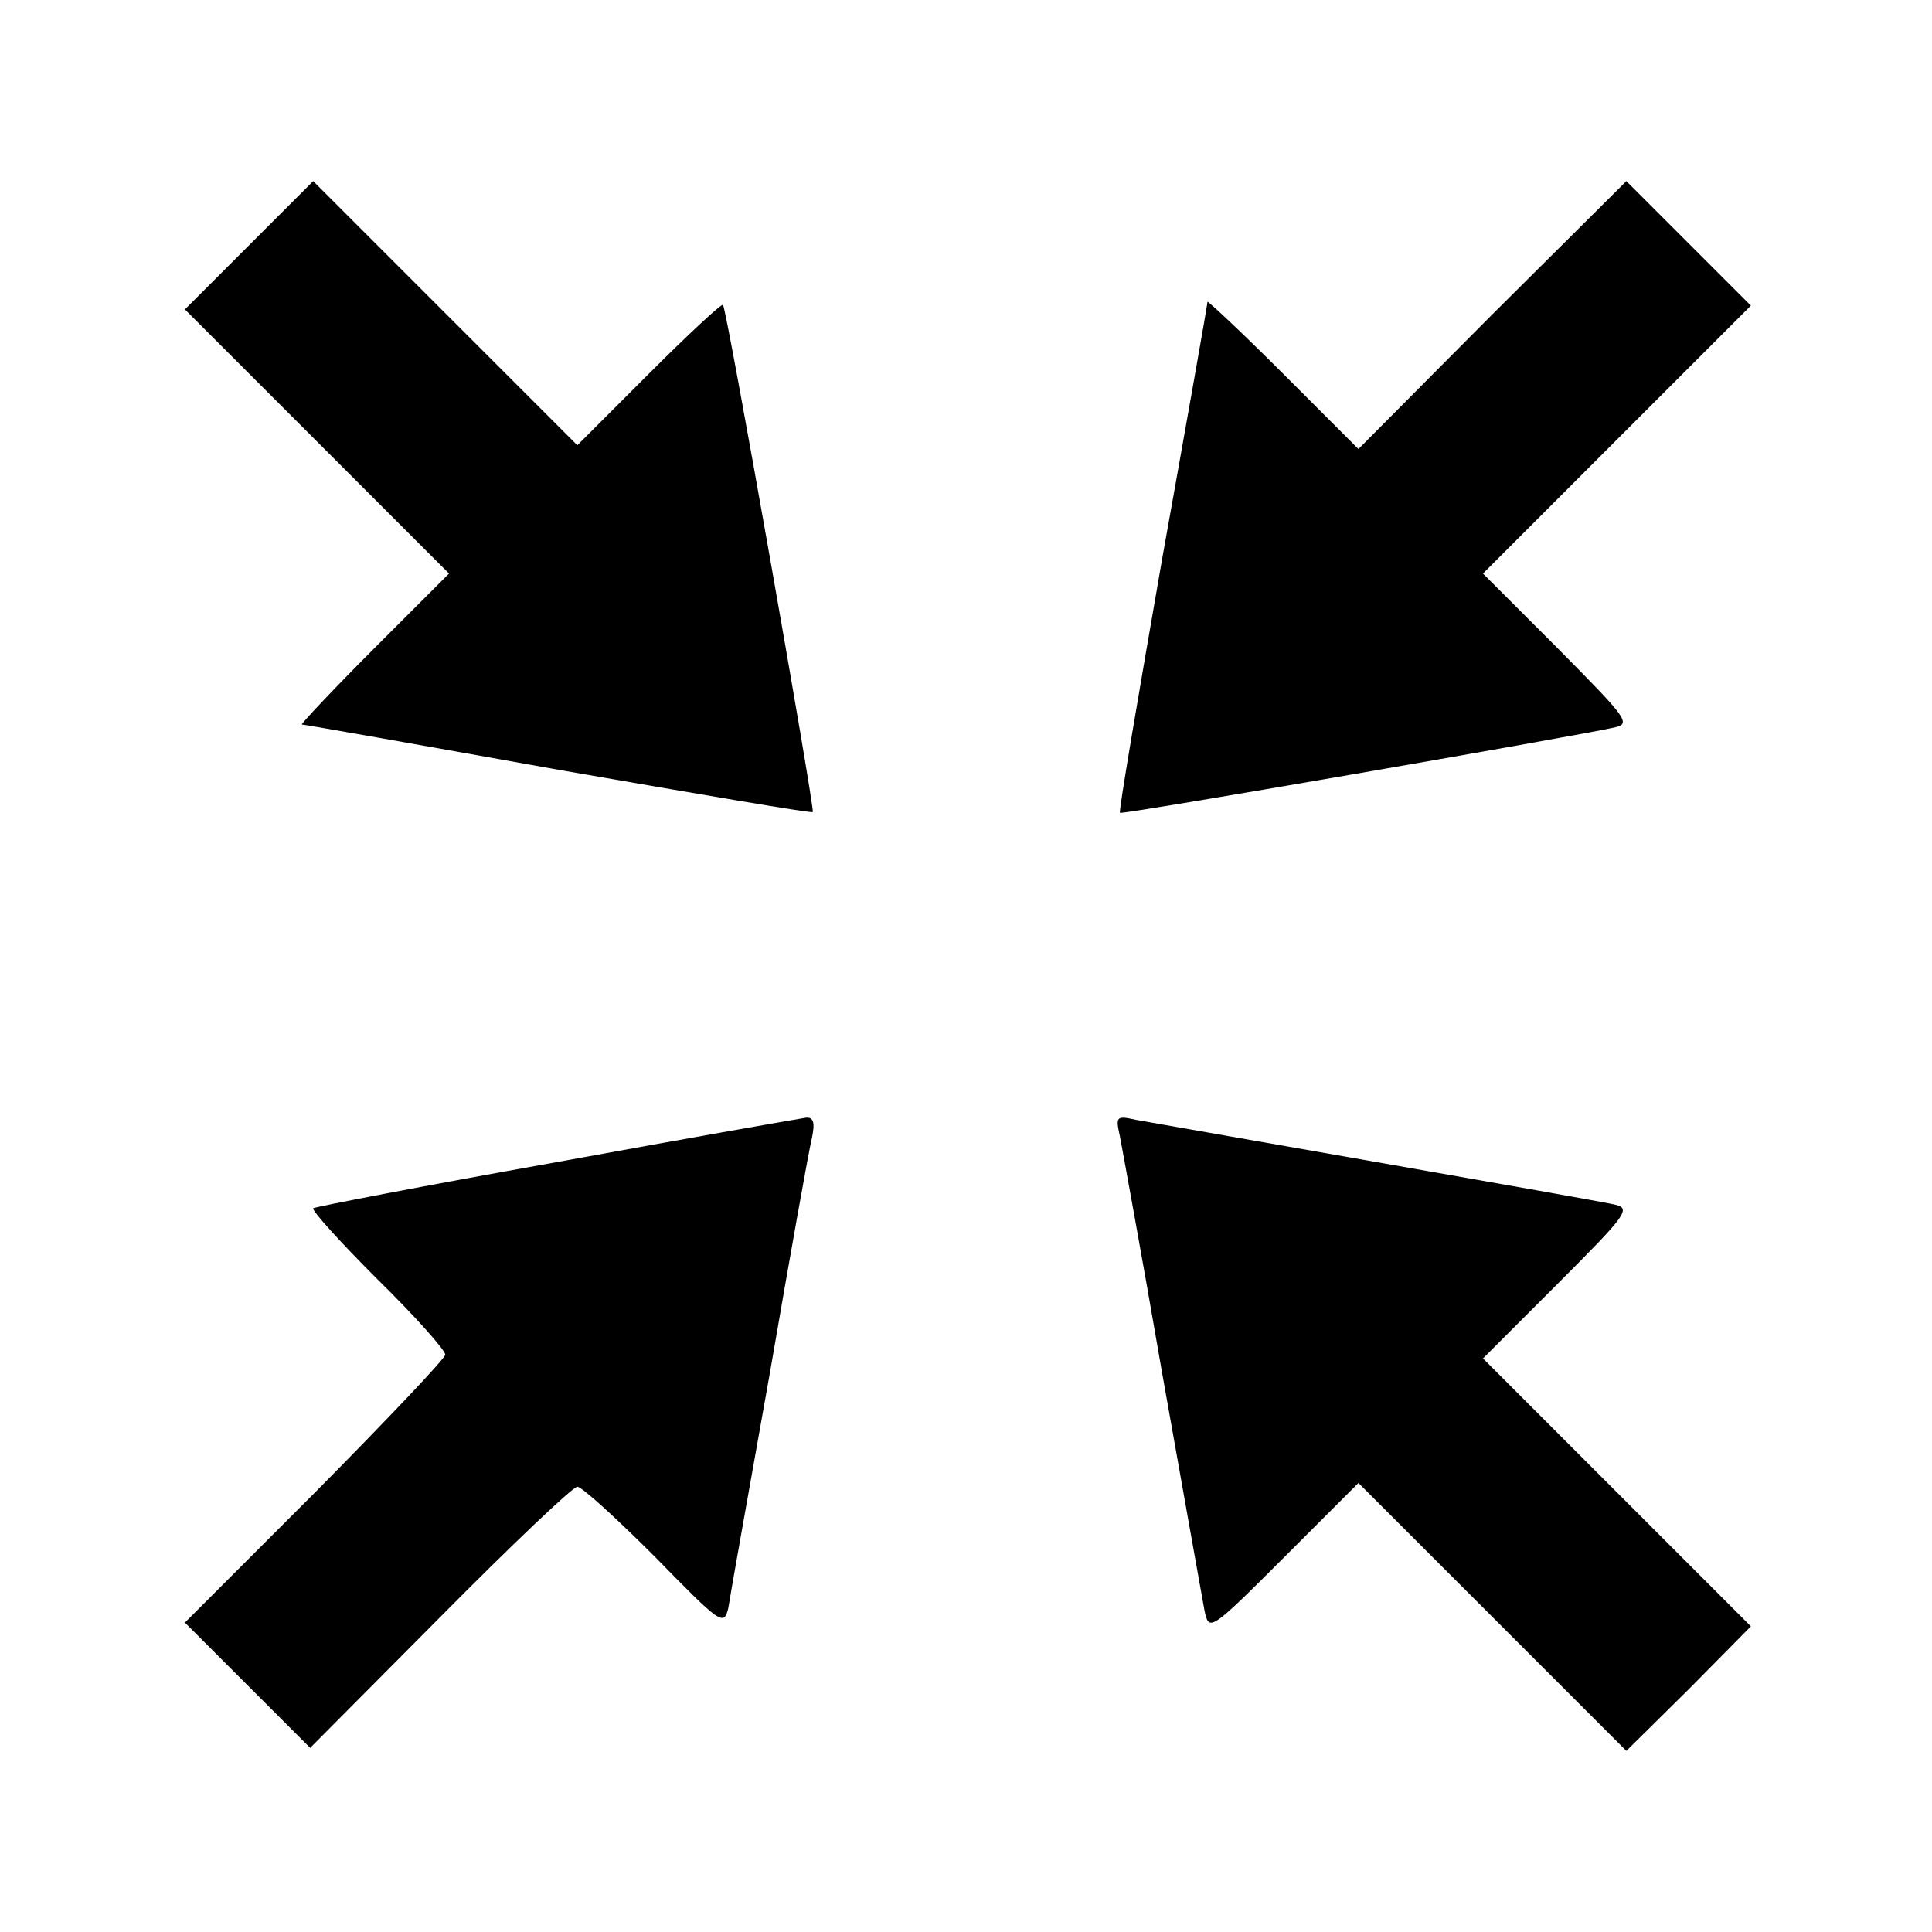 <?xml version="1.0" standalone="no"?>
<!DOCTYPE svg PUBLIC "-//W3C//DTD SVG 20010904//EN"
 "http://www.w3.org/TR/2001/REC-SVG-20010904/DTD/svg10.dtd">
<svg version="1.0" xmlns="http://www.w3.org/2000/svg"
 width="256pt" height="256pt" viewBox="0 0 256 256"
 preserveAspectRatio="xMidYMid meet">

<g transform="translate(0,256) scale(0.1,-0.1)"
fill="currentColor" stroke="none">
<path d="M330 2235 l-85 -85 175 -175 175 -175 -100 -100 c-55 -55 -97 -100
-95 -100 3 0 156 -27 340 -60 184 -32 336 -58 337 -56 3 3 -114 667 -119 672
-2 2 -46 -39 -98 -91 l-95 -95 -175 175 -175 175 -85 -85z"/>
<path d="M1977 2143 l-177 -178 -100 100 c-55 55 -100 97 -100 95 0 -3 -27
-156 -60 -340 -32 -184 -58 -336 -56 -337 2 -3 601 101 655 113 23 5 17 12
-75 105 l-99 99 178 178 177 177 -83 83 -82 82 -178 -177z"/>
<path d="M737 1020 c-174 -31 -319 -59 -322 -61 -2 -3 36 -45 85 -94 50 -49
90 -94 90 -100 0 -5 -78 -87 -172 -182 l-173 -173 83 -83 83 -83 172 173 c94
95 176 173 182 173 6 0 52 -42 103 -93 87 -89 91 -92 97 -68 2 14 27 154 55
311 27 157 52 297 56 313 4 19 2 27 -8 26 -7 -1 -156 -27 -331 -59z"/>
<path d="M1484 1054 c3 -16 29 -157 56 -314 28 -157 53 -298 56 -314 6 -28 7
-28 105 70 l99 99 178 -178 177 -177 83 82 82 83 -177 177 -178 178 99 99 c92
92 98 100 75 105 -13 3 -154 28 -314 56 -159 28 -303 53 -319 56 -27 6 -28 5
-22 -22z"/>
</g>
</svg>
